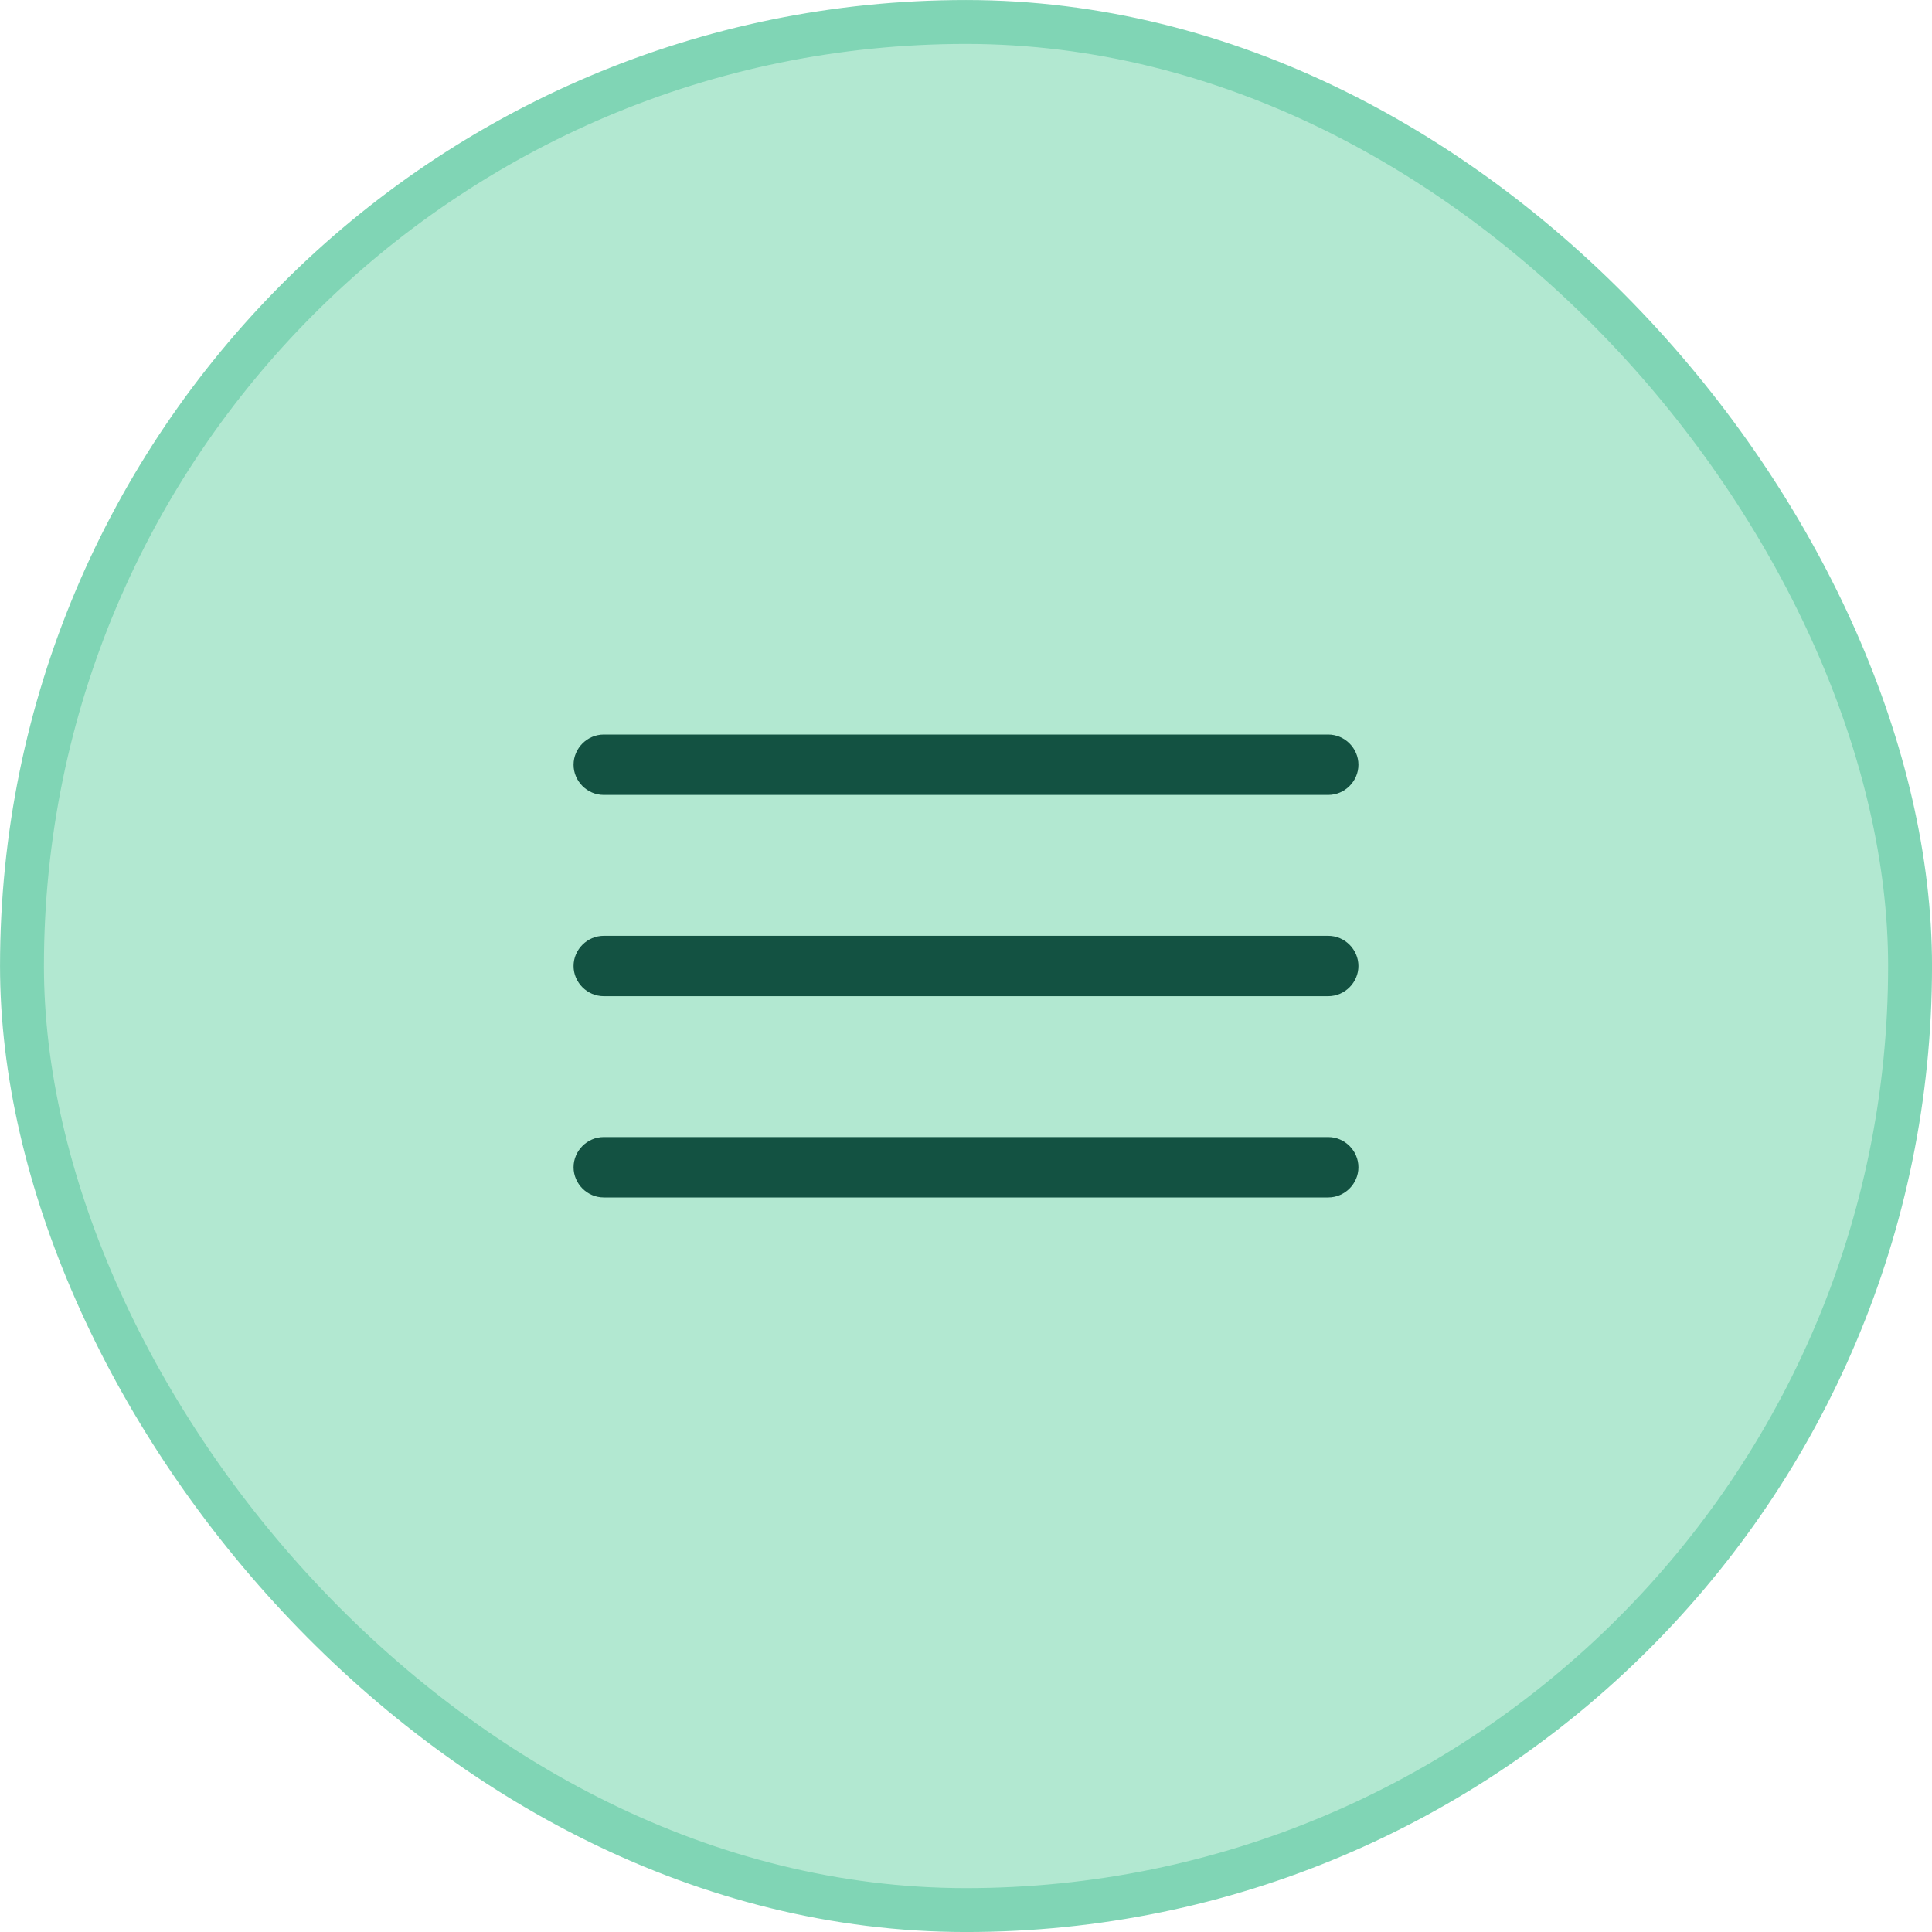 <svg width="40" height="40" viewBox="0 0 40 40" fill="none" xmlns="http://www.w3.org/2000/svg">
<rect x="0.455" y="0.455" width="39.091" height="39.091" rx="19.546" fill="#B2E8D1"/>
<rect x="0.455" y="0.455" width="39.091" height="39.091" rx="19.546" stroke="#80D5B5" stroke-width="0.909"/>
<path d="M27.5 16.458H12.5C12.158 16.458 11.875 16.175 11.875 15.833C11.875 15.492 12.158 15.208 12.5 15.208H27.5C27.842 15.208 28.125 15.492 28.125 15.833C28.125 16.175 27.842 16.458 27.5 16.458Z" fill="#135242"/>
<path d="M27.5 20.625H12.5C12.158 20.625 11.875 20.342 11.875 20C11.875 19.658 12.158 19.375 12.5 19.375H27.5C27.842 19.375 28.125 19.658 28.125 20C28.125 20.342 27.842 20.625 27.5 20.625Z" fill="#135242"/>
<path d="M27.5 24.792H12.5C12.158 24.792 11.875 24.508 11.875 24.167C11.875 23.825 12.158 23.542 12.5 23.542H27.5C27.842 23.542 28.125 23.825 28.125 24.167C28.125 24.508 27.842 24.792 27.5 24.792Z" fill="#135242"/>
</svg>
